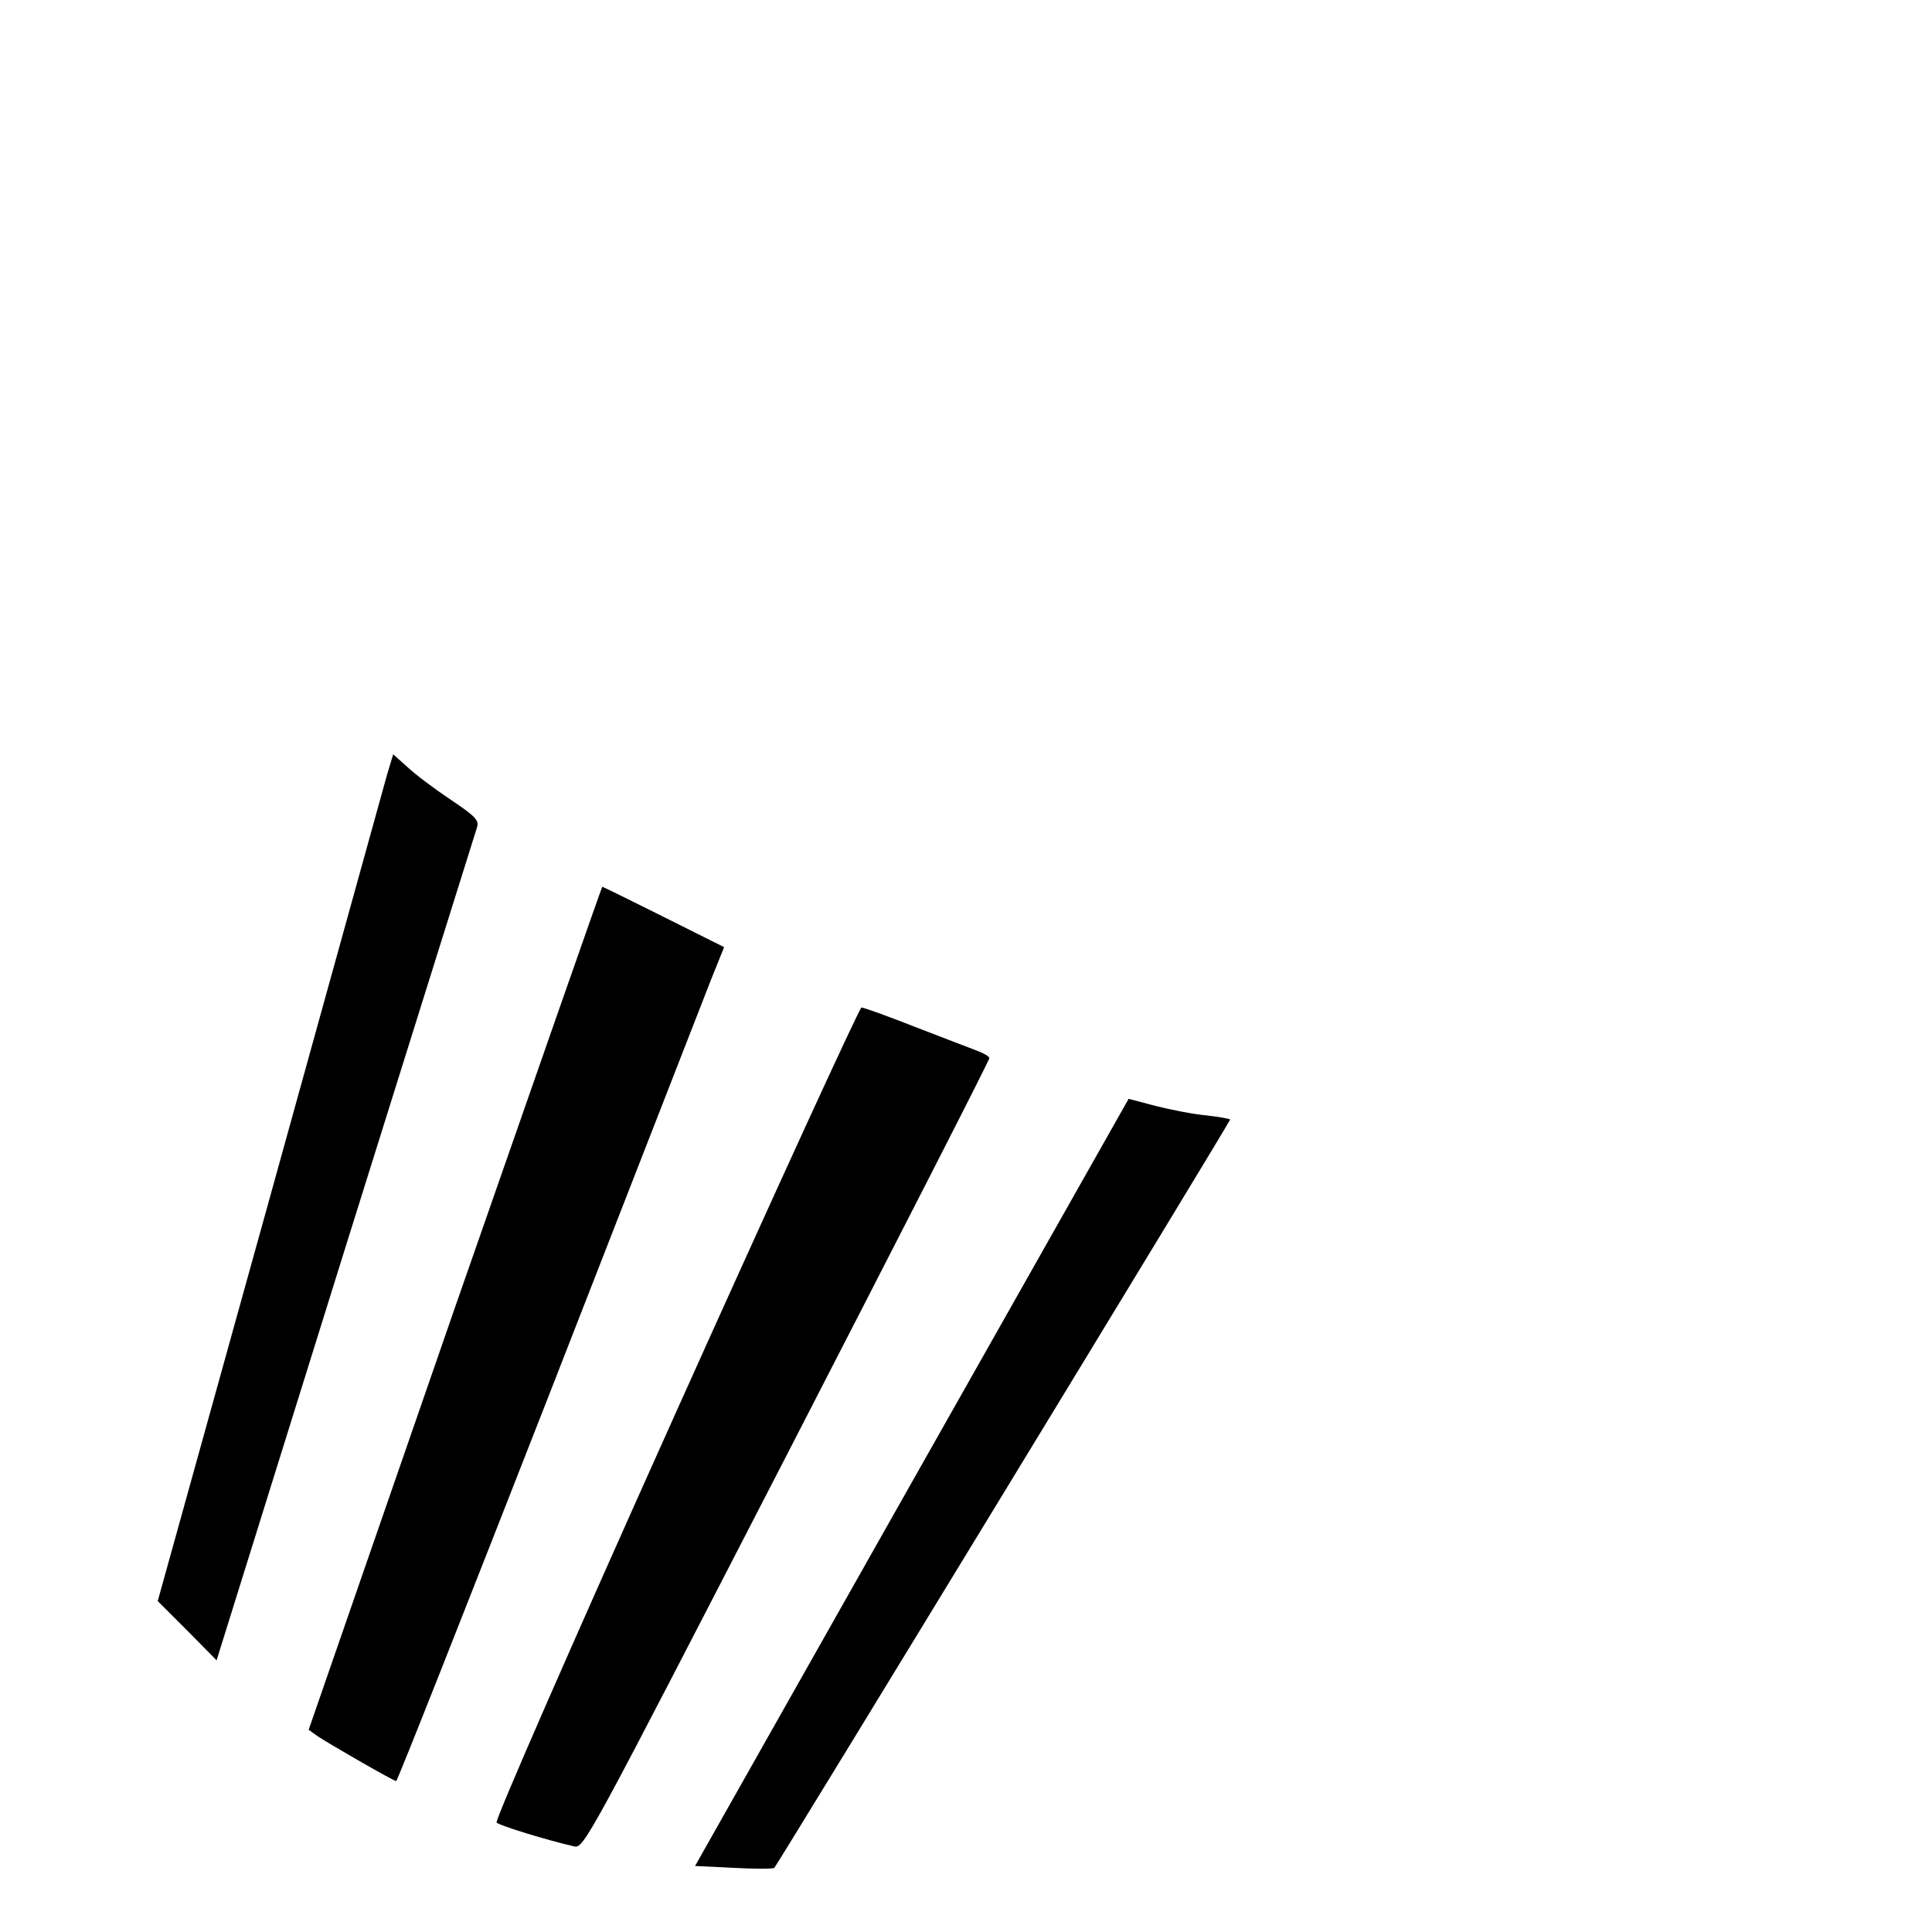 <?xml version="1.0" standalone="no"?>
<!DOCTYPE svg PUBLIC "-//W3C//DTD SVG 20010904//EN"
 "http://www.w3.org/TR/2001/REC-SVG-20010904/DTD/svg10.dtd">
<svg version="1.0" xmlns="http://www.w3.org/2000/svg"
 width="512pt" height="512pt" viewBox="0 0 512 512"
 preserveAspectRatio="xMidYMid meet">

<g transform="translate(0,512) scale(0.1,-0.1)"
fill="#000000" stroke="none">
<path d="M1026 3068 c-8 -29 -148 -534 -311 -1122 l-297 -1069 78 -78 78 -79
341 1093 c188 600 345 1102 349 1114 6 19 -3 29 -70 74 -42 28 -94 67 -114 86
l-38 34 -16 -53z"/>
<path d="M1205 1653 l-387 -1117 22 -16 c33 -22 203 -120 210 -120 3 0 184
458 403 1018 218 559 412 1056 431 1105 l35 87 -160 80 c-88 44 -161 80 -163
80 -1 0 -177 -503 -391 -1117z"/>
<path d="M1790 1374 c-279 -621 -479 -1079 -474 -1084 8 -8 131 -46 205 -63
26 -7 35 11 564 1037 296 575 538 1048 537 1052 0 4 -15 13 -34 20 -18 7 -92
35 -164 63 -71 28 -135 51 -141 51 -5 0 -227 -484 -493 -1076z"/>
<path d="M2416 1191 l-574 -1016 102 -5 c55 -3 104 -3 108 0 7 6 1208 1977
1208 1983 0 2 -28 7 -62 11 -35 3 -95 15 -135 25 l-72 19 -575 -1017z"/>
</g>
</svg>
